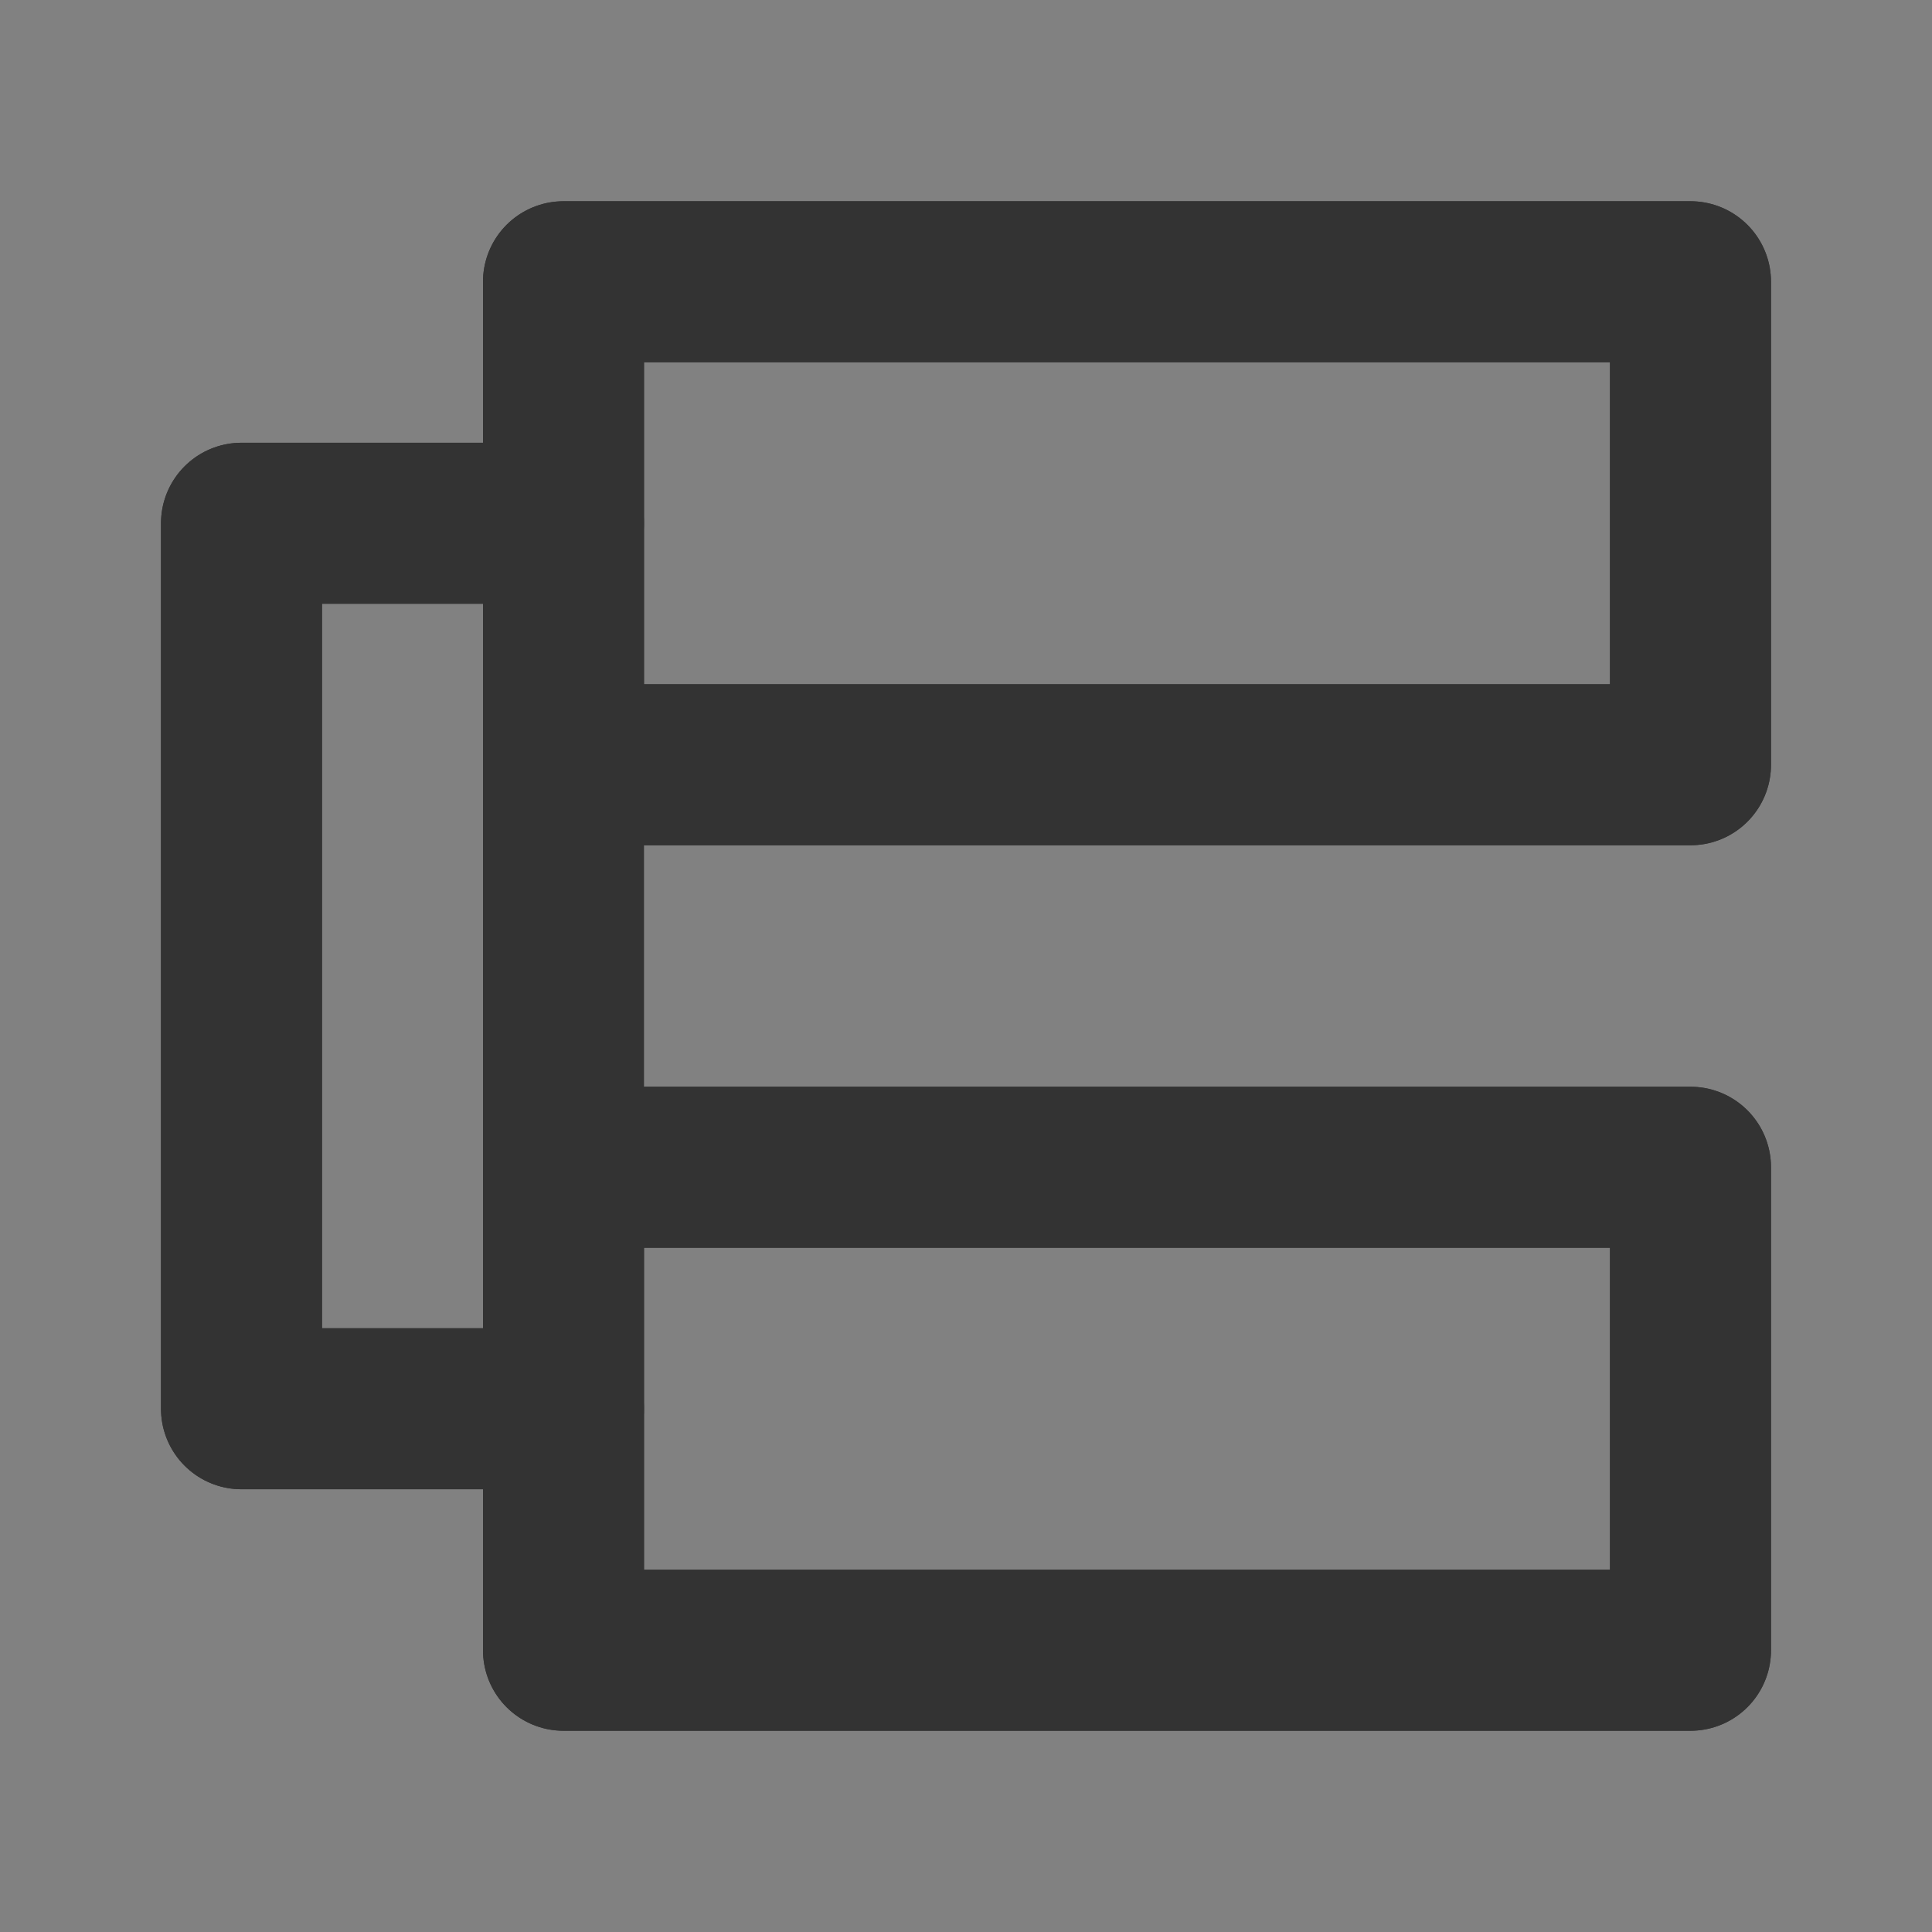 <svg width="24" height="24" viewBox="0 0 24 24" fill="none" xmlns="http://www.w3.org/2000/svg">
<rect x="0" y="0" width="24" height="24" fill="#808080" stroke="none"/>
<g clip-path="url(#clip0_201_40195)">
<path d="M24 0H0V24H24V0Z" fill="white" fill-opacity="0.01"/>
<path d="M7 6.5V9.5H21V3.5H7V6.5ZM7 6.5H3V17.5H7V6.5ZM7 17.5V20.5H21V14.5H7V17.5Z" stroke="#333333" stroke-width="2" stroke-linecap="round" stroke-linejoin="round"/>
<path d="M7 6.5H3V17.5H7" stroke="#333333" stroke-width="2" stroke-linecap="round" stroke-linejoin="round"/>
<path d="M7 14.5H21V20.5H7V17.5V14.5Z" stroke="#333333" stroke-width="2" stroke-linecap="round" stroke-linejoin="round"/>
<path d="M7 3.5H21V9.5H7V6.5V3.5Z" stroke="#333333" stroke-width="2" stroke-linecap="round" stroke-linejoin="round"/>
</g>
<defs>
<clipPath id="clip0_201_40195">
<rect width="24" height="24" fill="white"/>
</clipPath>
</defs>
</svg>
